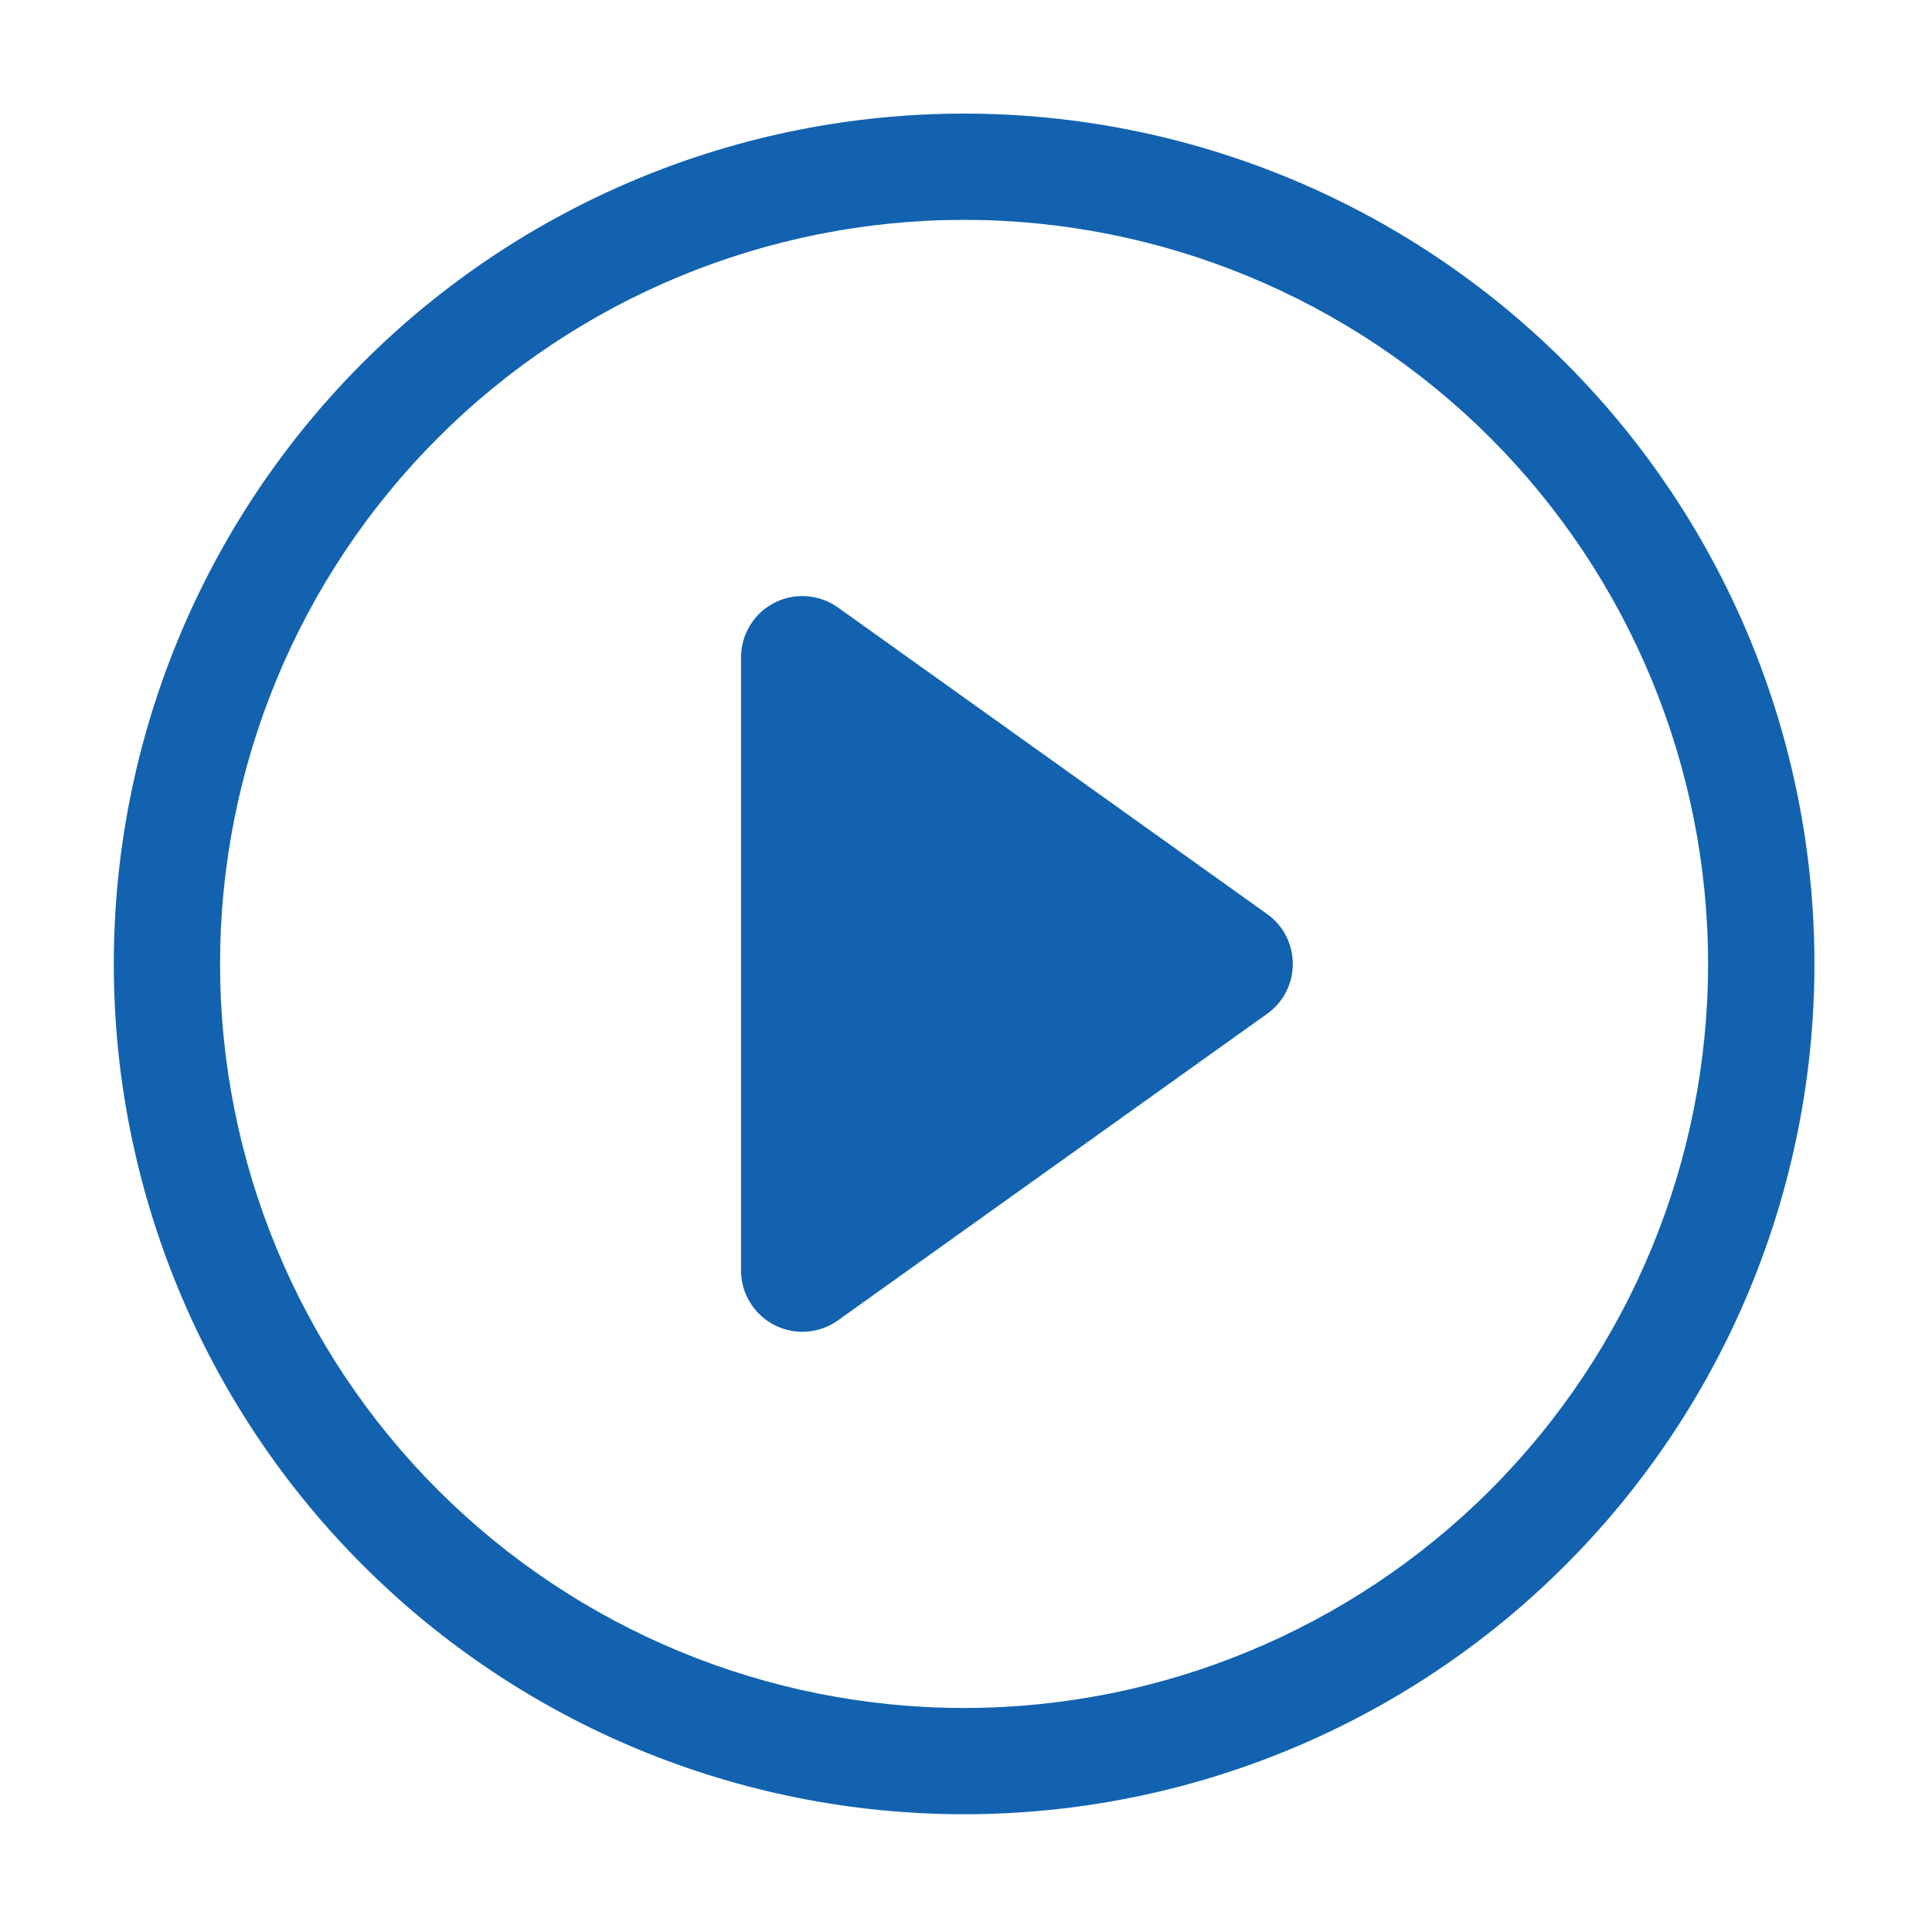 <svg width="20" height="20" viewBox="0 0 20 20" fill="none" xmlns="http://www.w3.org/2000/svg">
<path d="M9.98 17.681C7.937 17.681 5.978 16.869 4.534 15.425C3.089 13.98 2.278 12.021 2.278 9.979C2.278 7.936 3.089 5.977 4.534 4.532C5.978 3.088 7.937 2.276 9.98 2.276C12.023 2.276 13.982 3.088 15.427 4.532C16.871 5.977 17.682 7.936 17.682 9.979C17.682 12.021 16.871 13.98 15.427 15.425C13.982 16.869 12.023 17.681 9.98 17.681ZM9.98 18.781C12.315 18.781 14.554 17.854 16.204 16.203C17.855 14.552 18.783 12.313 18.783 9.979C18.783 7.644 17.855 5.405 16.204 3.754C14.554 2.103 12.315 1.176 9.98 1.176C7.646 1.176 5.407 2.103 3.756 3.754C2.105 5.405 1.178 7.644 1.178 9.979C1.178 12.313 2.105 14.552 3.756 16.203C5.407 17.854 7.646 18.781 9.98 18.781V18.781Z" fill="#1262AF"/>
<path d="M8.015 6.241C8.119 6.187 8.235 6.164 8.352 6.172C8.468 6.181 8.58 6.221 8.675 6.289L13.117 9.462C13.2 9.521 13.267 9.598 13.313 9.688C13.359 9.778 13.383 9.877 13.383 9.979C13.383 10.08 13.359 10.179 13.313 10.269C13.267 10.359 13.2 10.436 13.117 10.495L8.675 13.668C8.58 13.736 8.468 13.776 8.352 13.785C8.236 13.793 8.119 13.77 8.015 13.716C7.912 13.663 7.825 13.582 7.764 13.482C7.703 13.383 7.671 13.268 7.671 13.152V6.806C7.671 6.689 7.703 6.574 7.764 6.475C7.824 6.375 7.911 6.294 8.015 6.241V6.241Z" fill="#1262AF"/>
</svg>
